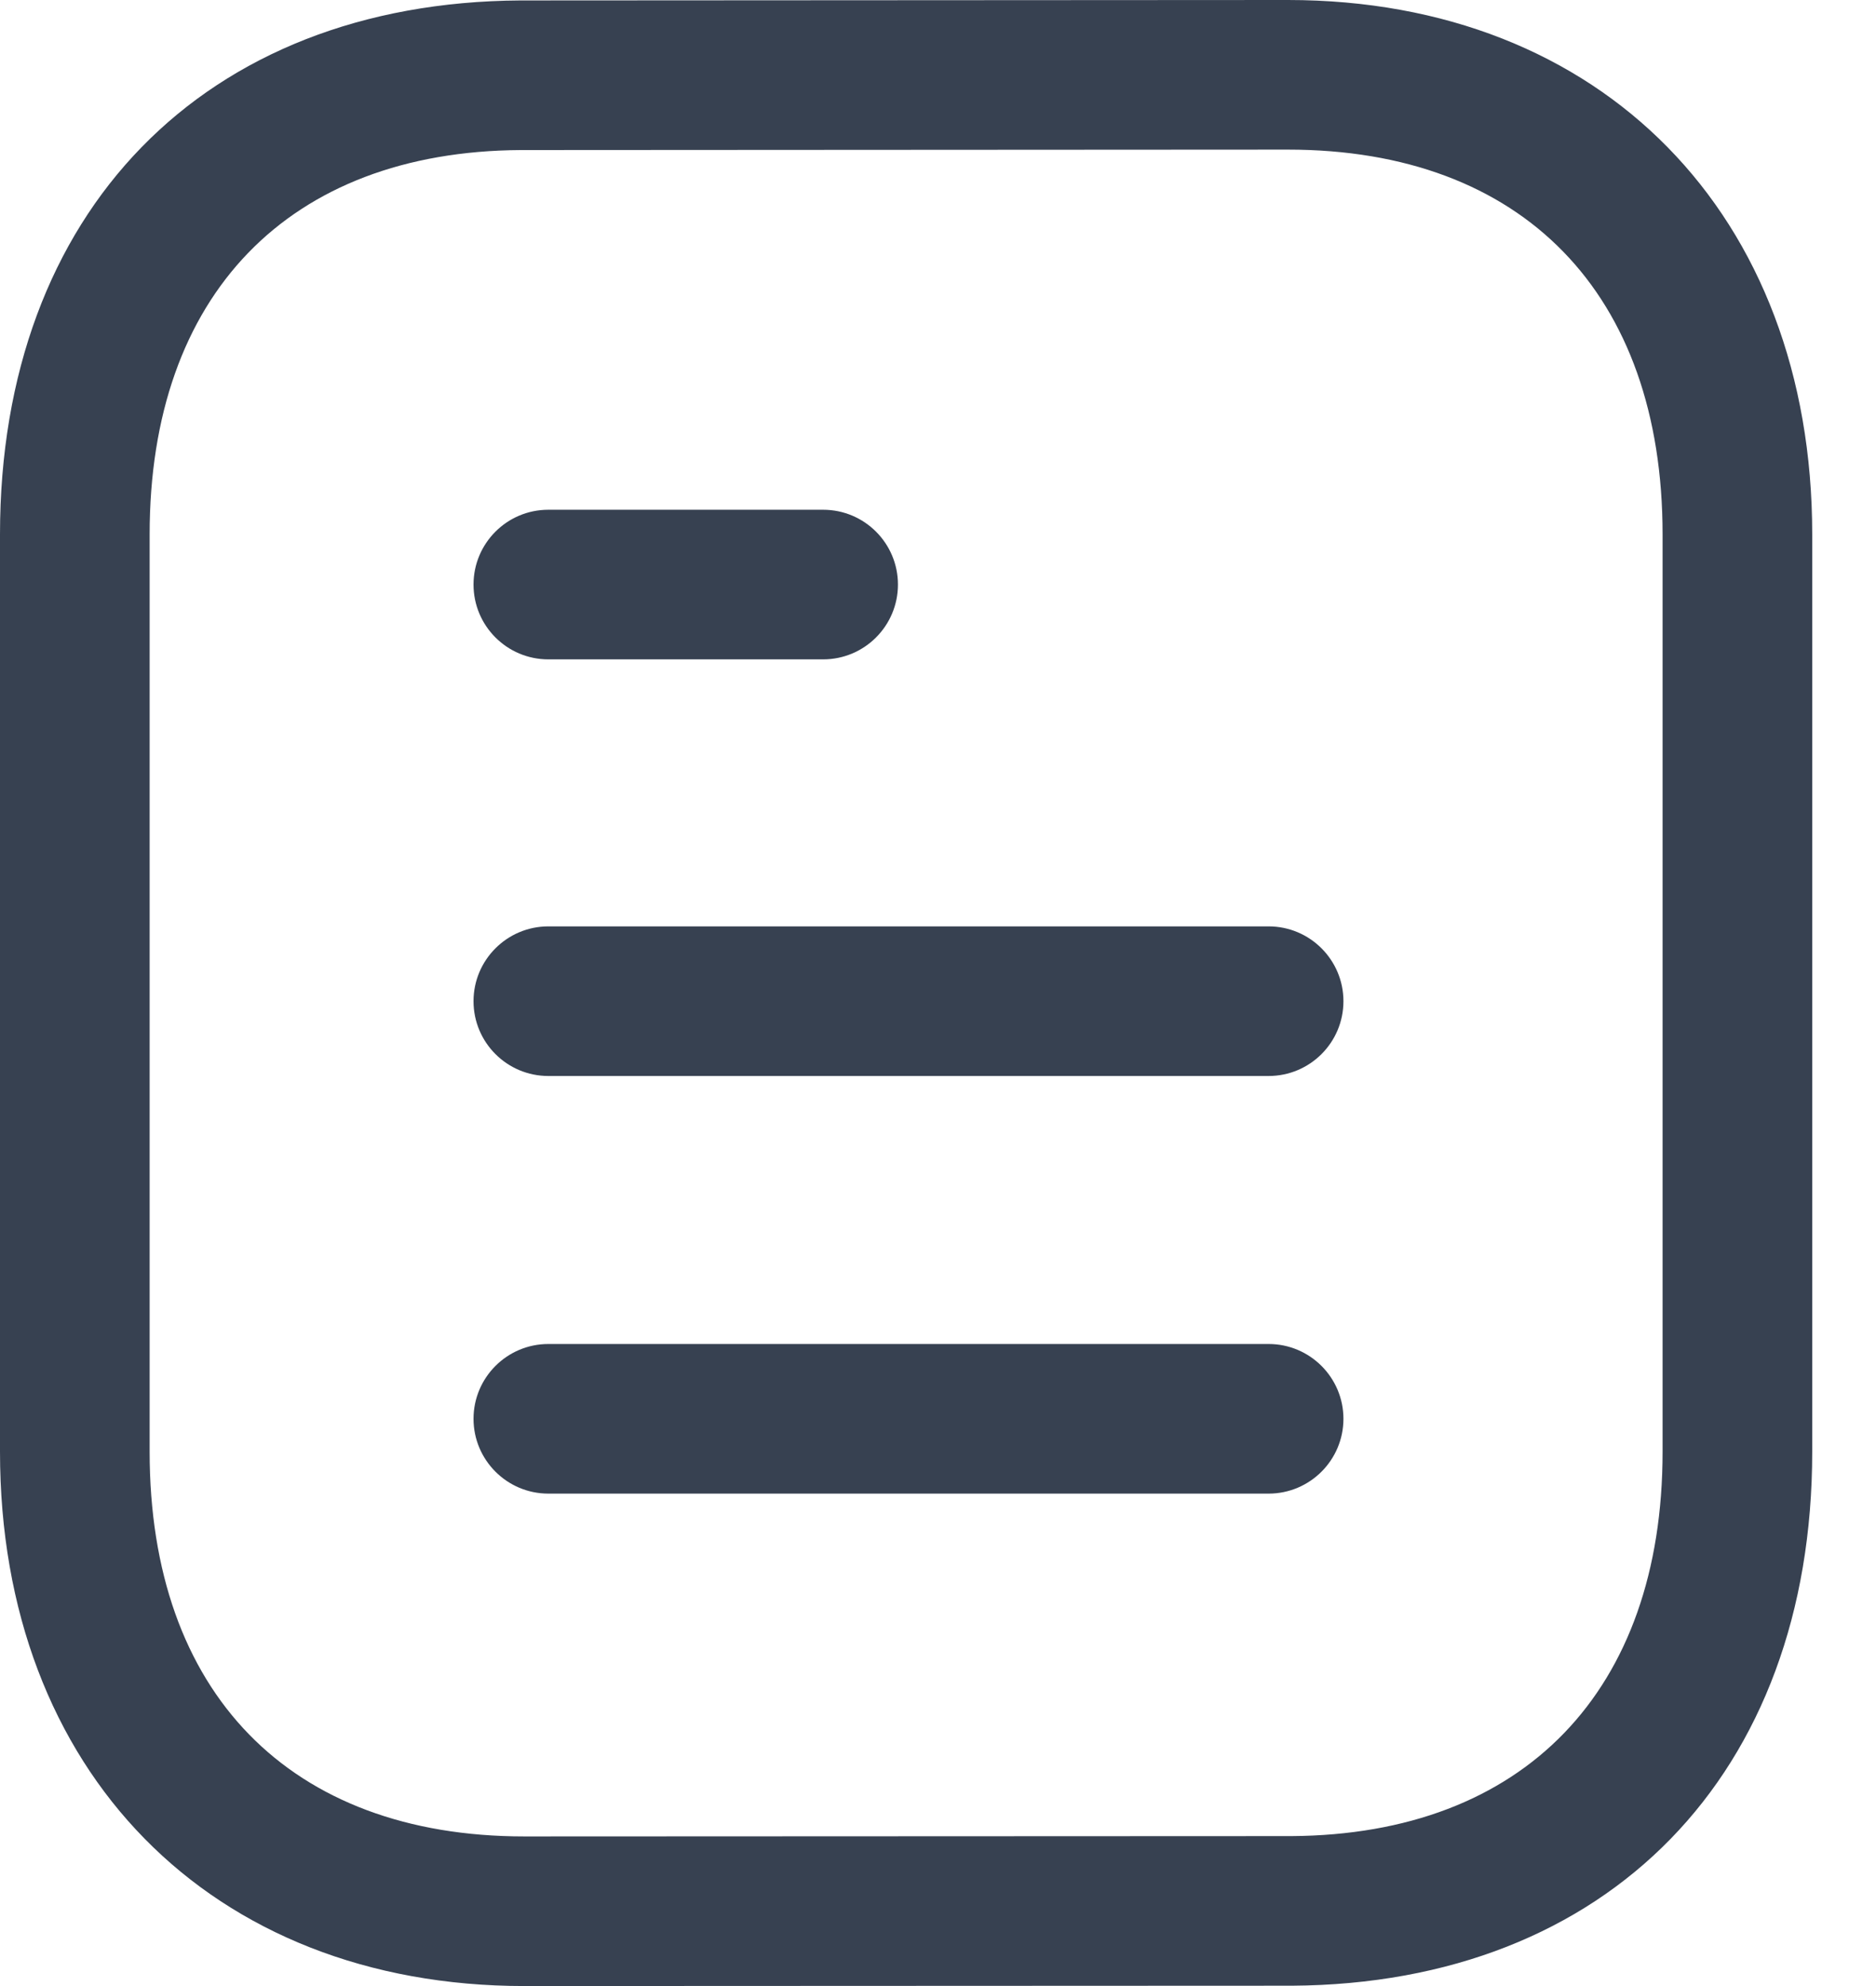 <svg width="17" height="18" viewBox="0 0 17 18" fill="none" xmlns="http://www.w3.org/2000/svg">
<path fill-rule="evenodd" clip-rule="evenodd" d="M11.671 0C14.513 0 16.422 1.946 16.422 4.843V13.157C16.422 16.079 14.572 17.979 11.708 17.997L4.753 18C1.91 18 0 16.053 0 13.157V4.843C0 1.92 1.851 0.021 4.715 0.004L11.67 0H11.671ZM11.671 1.356L4.719 1.36C2.615 1.372 1.356 2.674 1.356 4.843V13.157C1.356 15.34 2.626 16.644 4.752 16.644L11.703 16.641C13.808 16.628 15.066 15.325 15.066 13.157V4.843C15.066 2.66 13.797 1.356 11.671 1.356ZM11.496 12.181C11.87 12.181 12.174 12.485 12.174 12.859C12.174 13.233 11.87 13.537 11.496 13.537H4.969C4.595 13.537 4.291 13.233 4.291 12.859C4.291 12.485 4.595 12.181 4.969 12.181H11.496ZM11.496 8.396C11.87 8.396 12.174 8.7 12.174 9.074C12.174 9.449 11.87 9.752 11.496 9.752H4.969C4.595 9.752 4.291 9.449 4.291 9.074C4.291 8.7 4.595 8.396 4.969 8.396H11.496ZM7.459 4.62C7.834 4.62 8.137 4.924 8.137 5.298C8.137 5.672 7.834 5.976 7.459 5.976H4.969C4.594 5.976 4.291 5.672 4.291 5.298C4.291 4.924 4.594 4.62 4.969 4.62H7.459Z" fill="#374151"/>
</svg>
